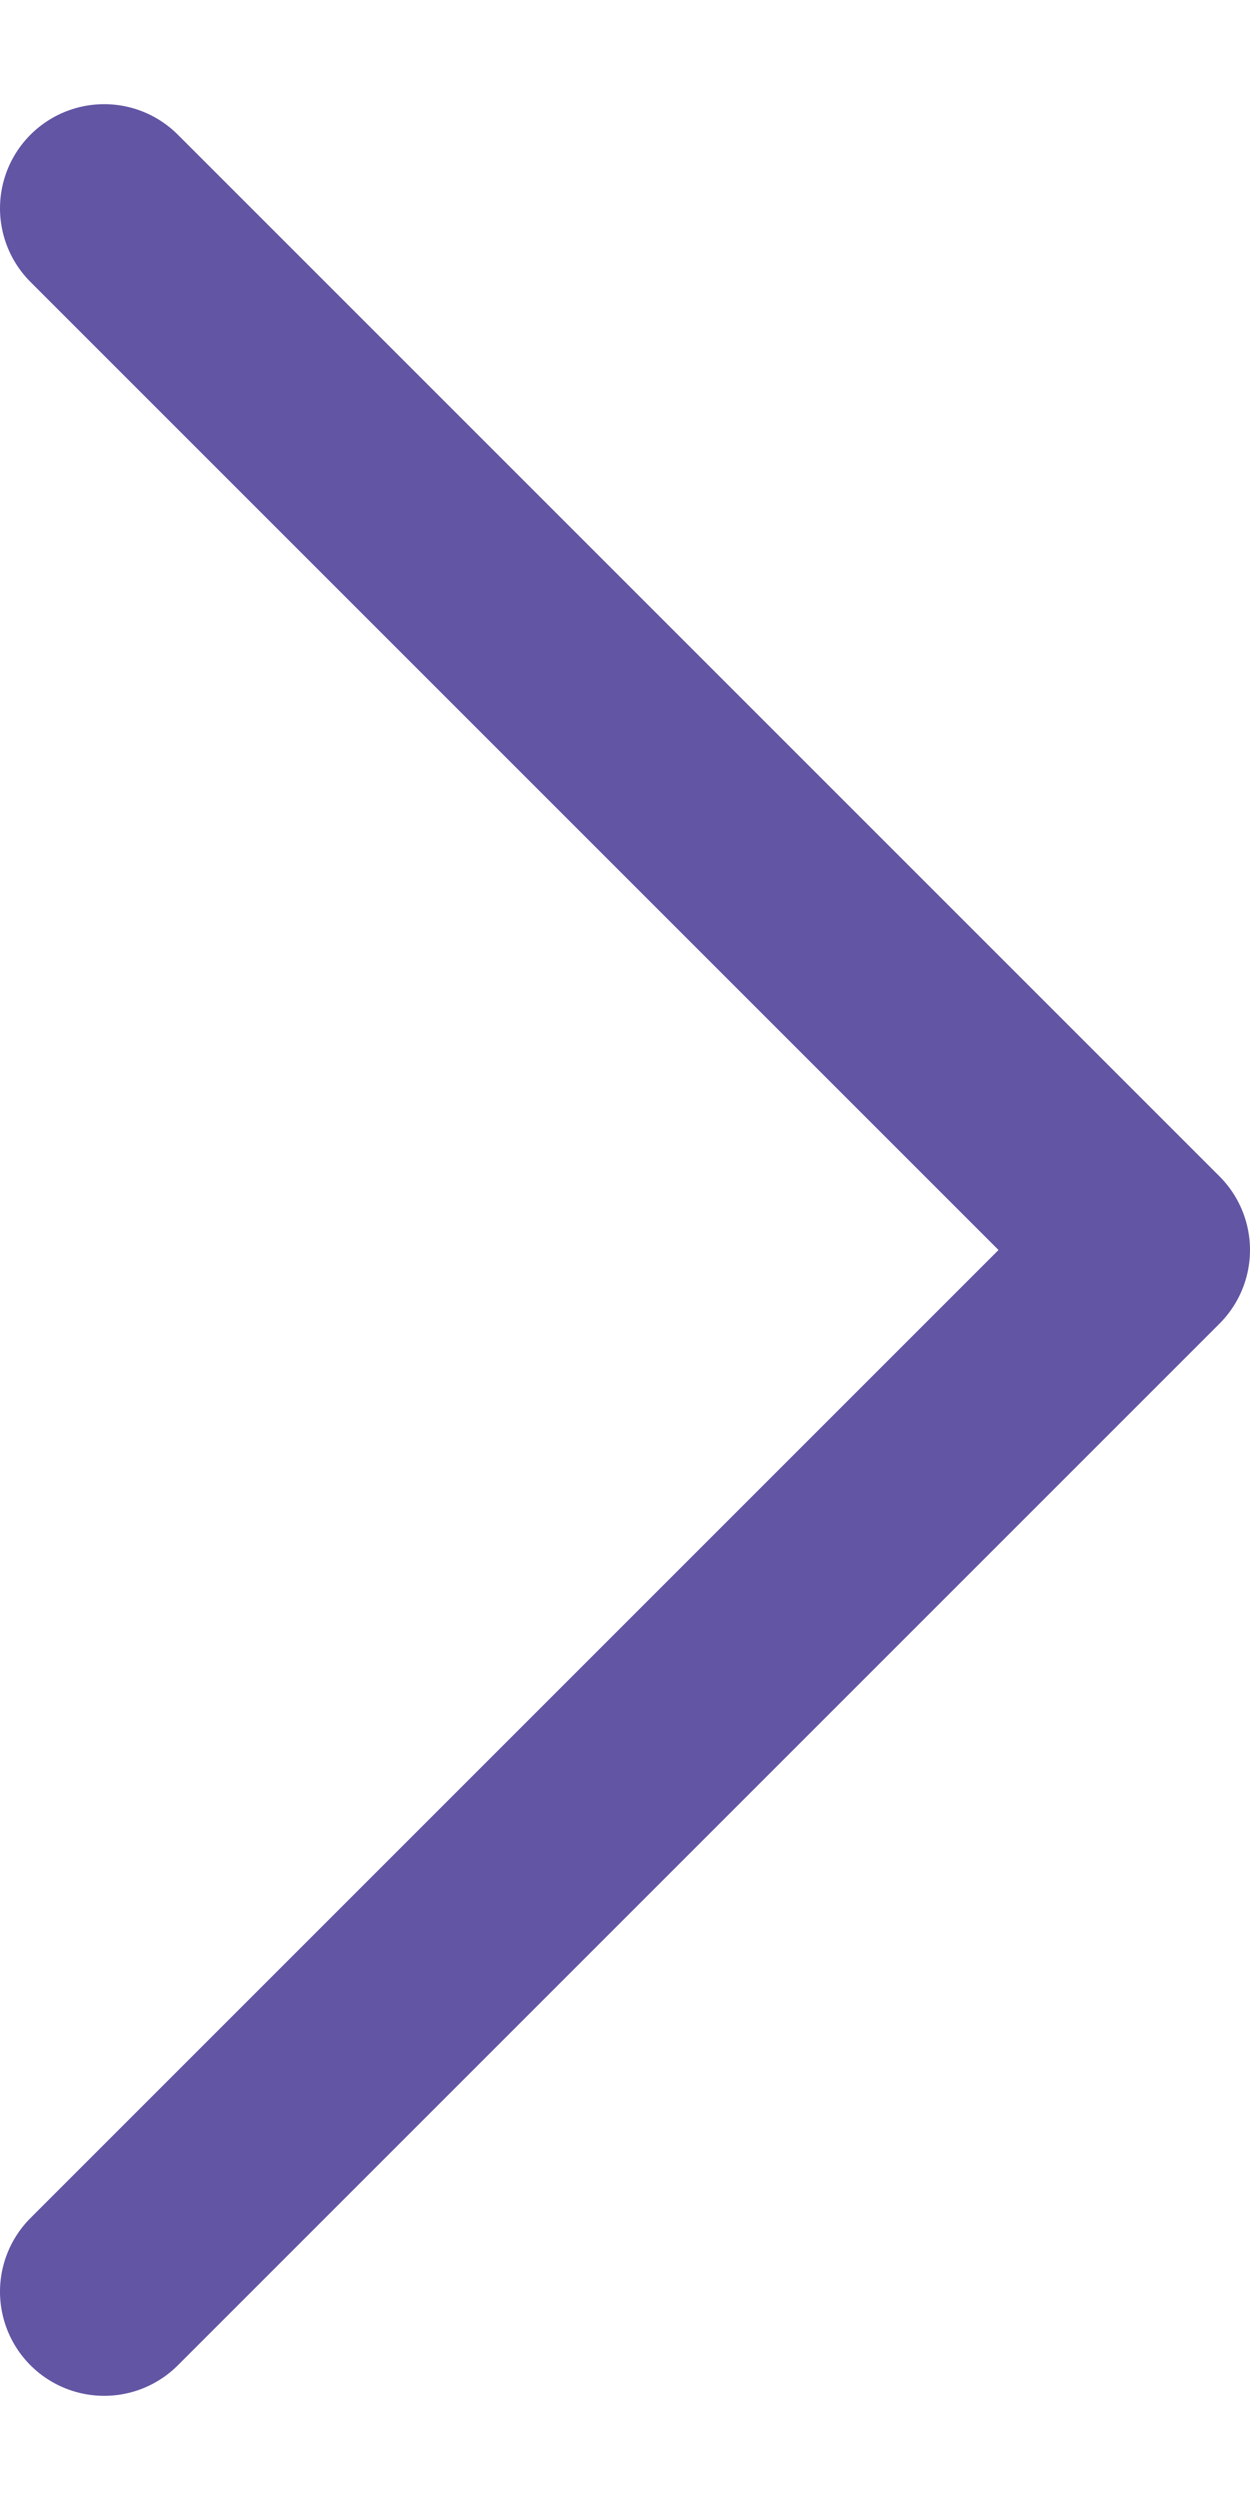<svg width="10" height="20" viewBox="0 0 12 22" fill="none" xmlns="http://www.w3.org/2000/svg">
<path d="M1 1L11 11L1 21" stroke="#6255A4" stroke-width="2" stroke-linecap="round" stroke-linejoin="round"/>
</svg>
